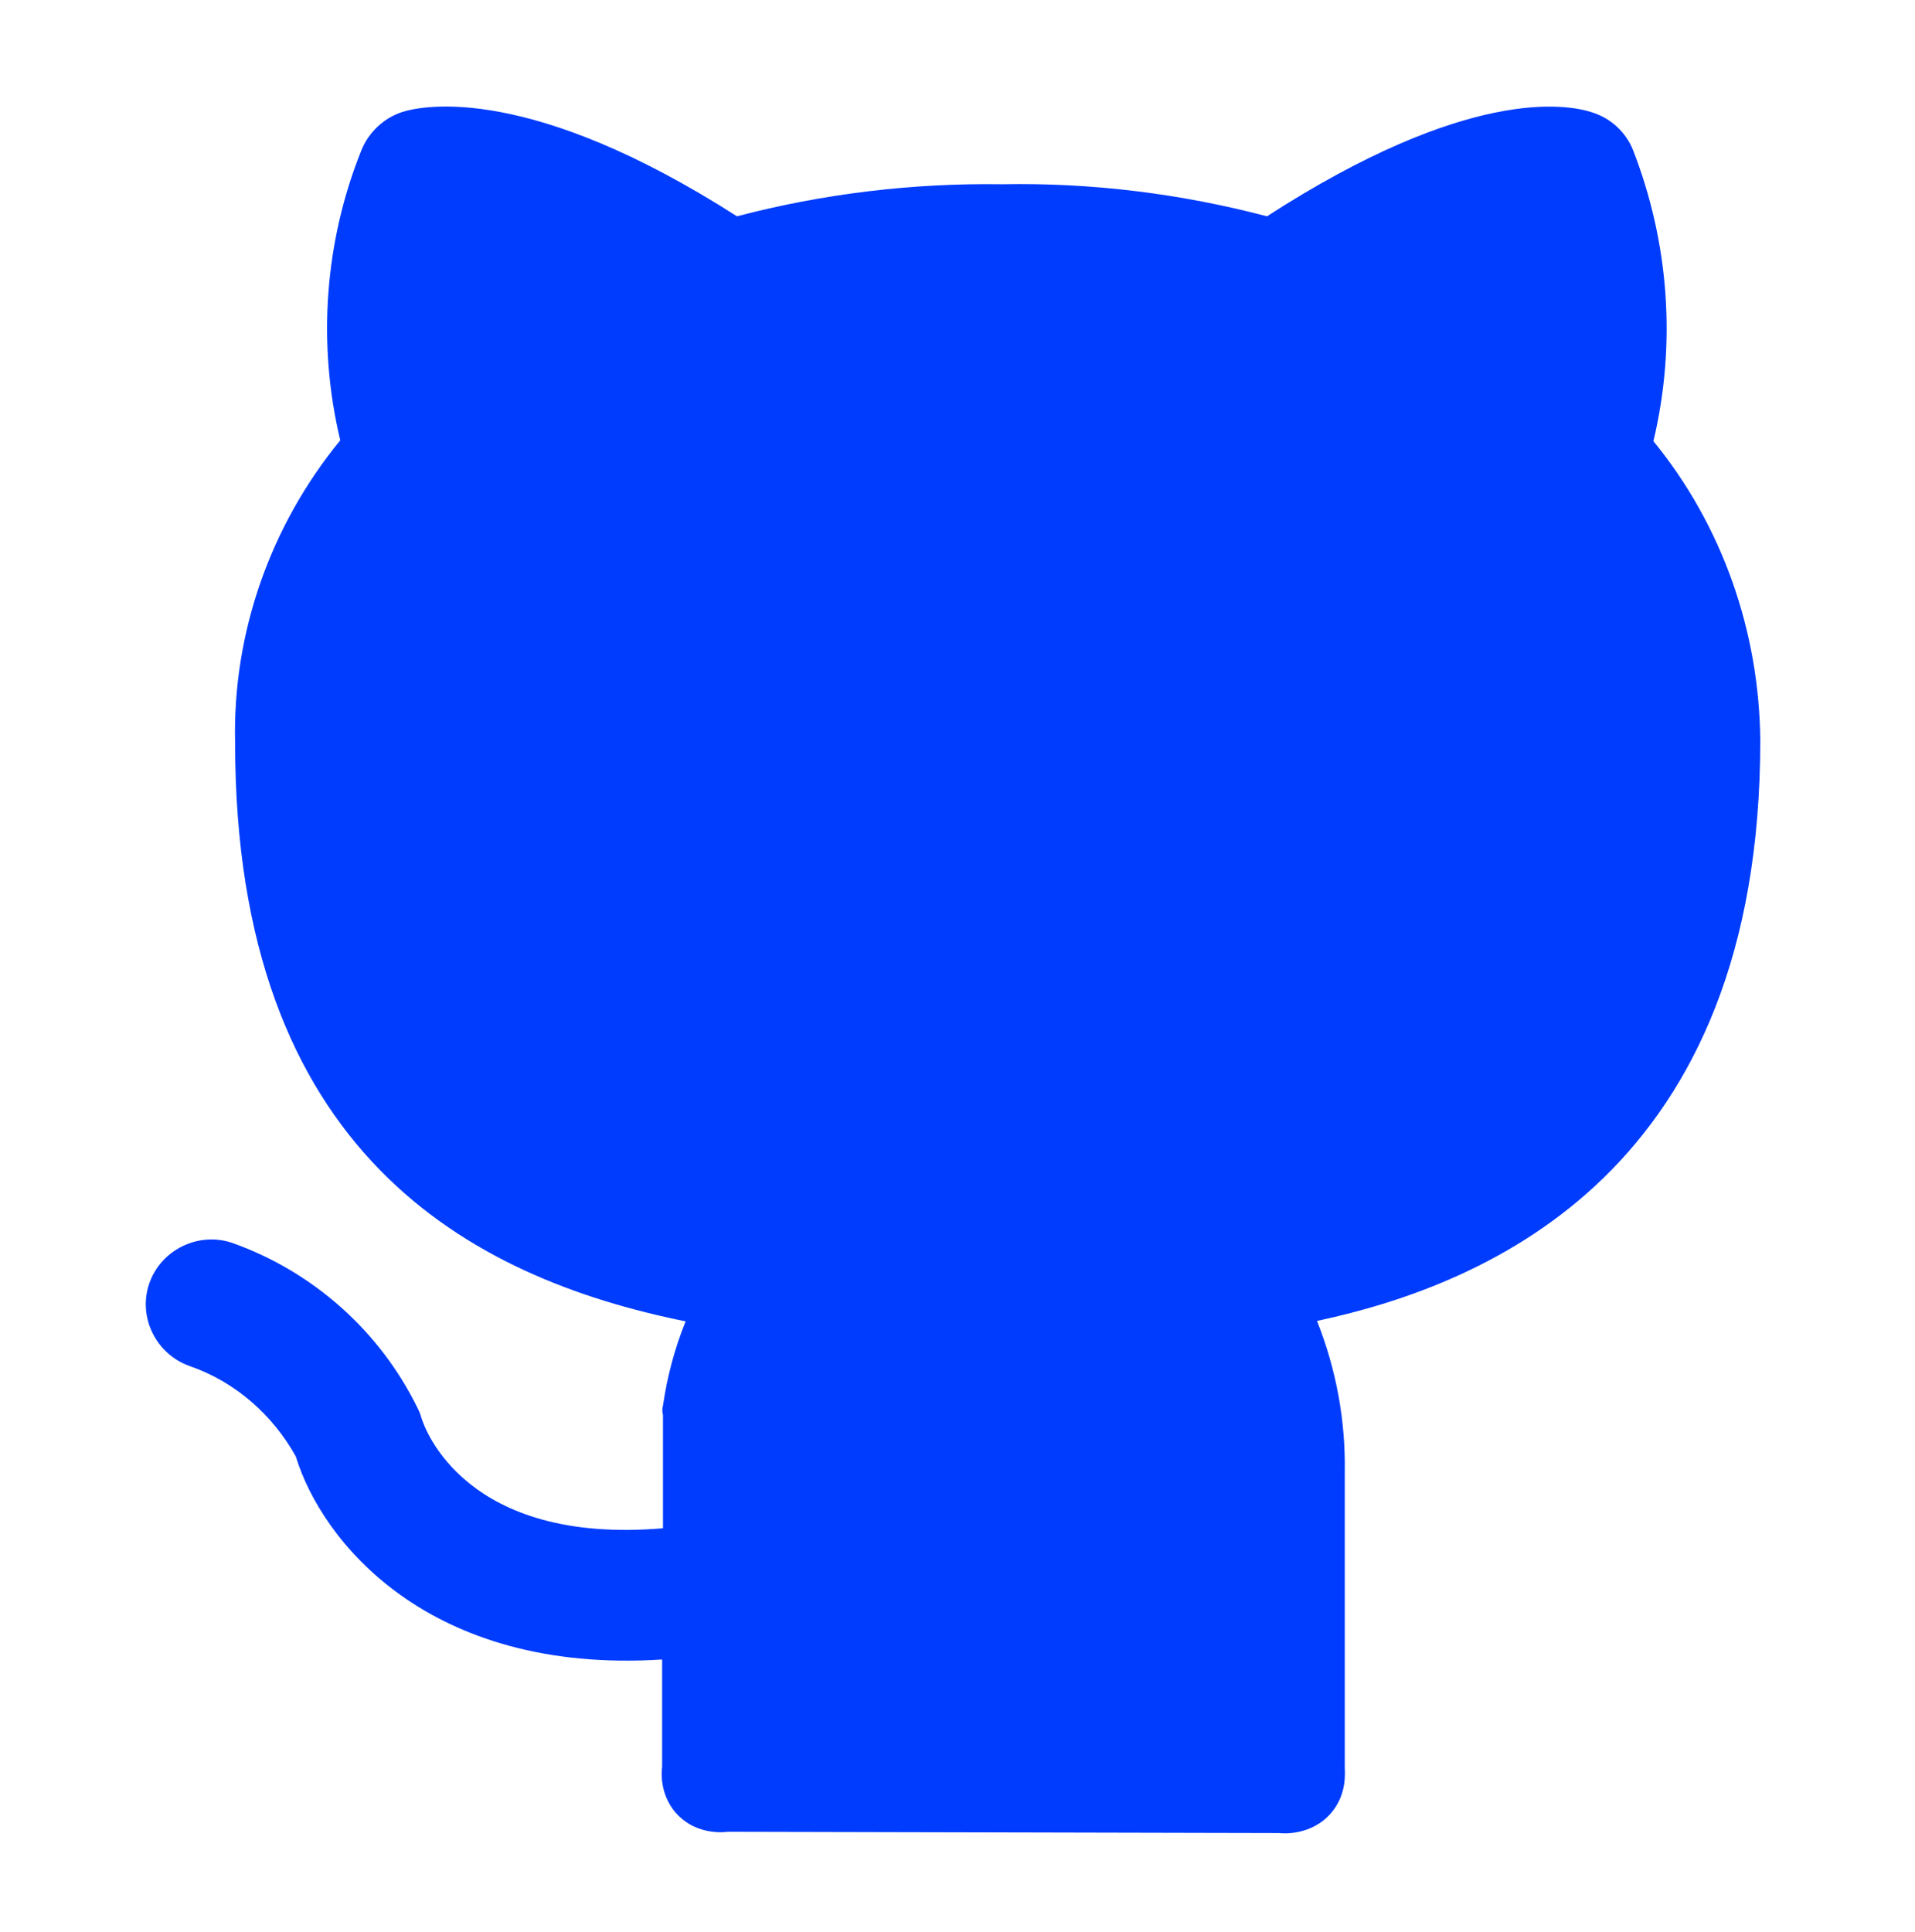<?xml version="1.0" encoding="utf-8"?>
<!-- Generator: Adobe Illustrator 27.4.0, SVG Export Plug-In . SVG Version: 6.00 Build 0)  -->
<svg version="1.1" id="Layer_1" xmlns="http://www.w3.org/2000/svg" xmlns:xlink="http://www.w3.org/1999/xlink" x="0px" y="0px"
	 viewBox="0 0 448 452" style="enable-background:new 0 0 448 452;" xml:space="preserve">
<style type="text/css">
	.st0{fill:#003CFE;}
</style>
<path class="st0" d="M411.8,173.3c-0.2-25.4-8.8-50.3-25-70.1c5.4-22.6,3.7-46.4-4.8-68.2c-1.7-4.1-5.1-7.3-9.5-8.7
	c-6-2-29.2-6-76.1,24.3c-20.2-5.3-41-7.9-62-7.5c-20.9-0.3-41.8,2.2-62,7.5c-48.2-30.9-73.3-26-78.3-24.4c-4.3,1.4-7.8,4.7-9.5,8.8
	c-8.7,21.6-10.4,45.4-5,68C63.3,122.9,54.4,148,55,173.7c0,96.1,55,125.2,105.4,135.4c-2.6,6.4-4.3,12.9-5.3,19.7
	c-0.2,0.8-0.2,1.4,0,2.2v26.5c-46,3.9-55.7-23-56.6-26.1c-0.2-0.8-0.5-1.4-0.8-2c-8.8-18-24.5-32-43.5-38.7
	c-7.9-2.6-16.6,1.7-19.3,9.6c-2.7,7.9,1.7,16.6,9.6,19.3c10.6,3.7,19.3,11.4,24.7,21.1c6,19.7,30.9,51,85.7,47.5v25.1
	c-0.1,0.6-0.9,7,4.1,11.7c4.6,4.3,10.5,3.6,11.2,3.5c43,0.1,86.1,0.2,129.1,0.3c0.6,0.1,7.5,0.7,12.1-4.7c3.8-4.4,3.2-9.6,3.2-10.6
	c0-23,0-46.1,0-69.1c0.2-12.1-2-24.1-6.5-35.4C348.8,300.3,411.8,273.5,411.8,173.3z"/>
</svg>

